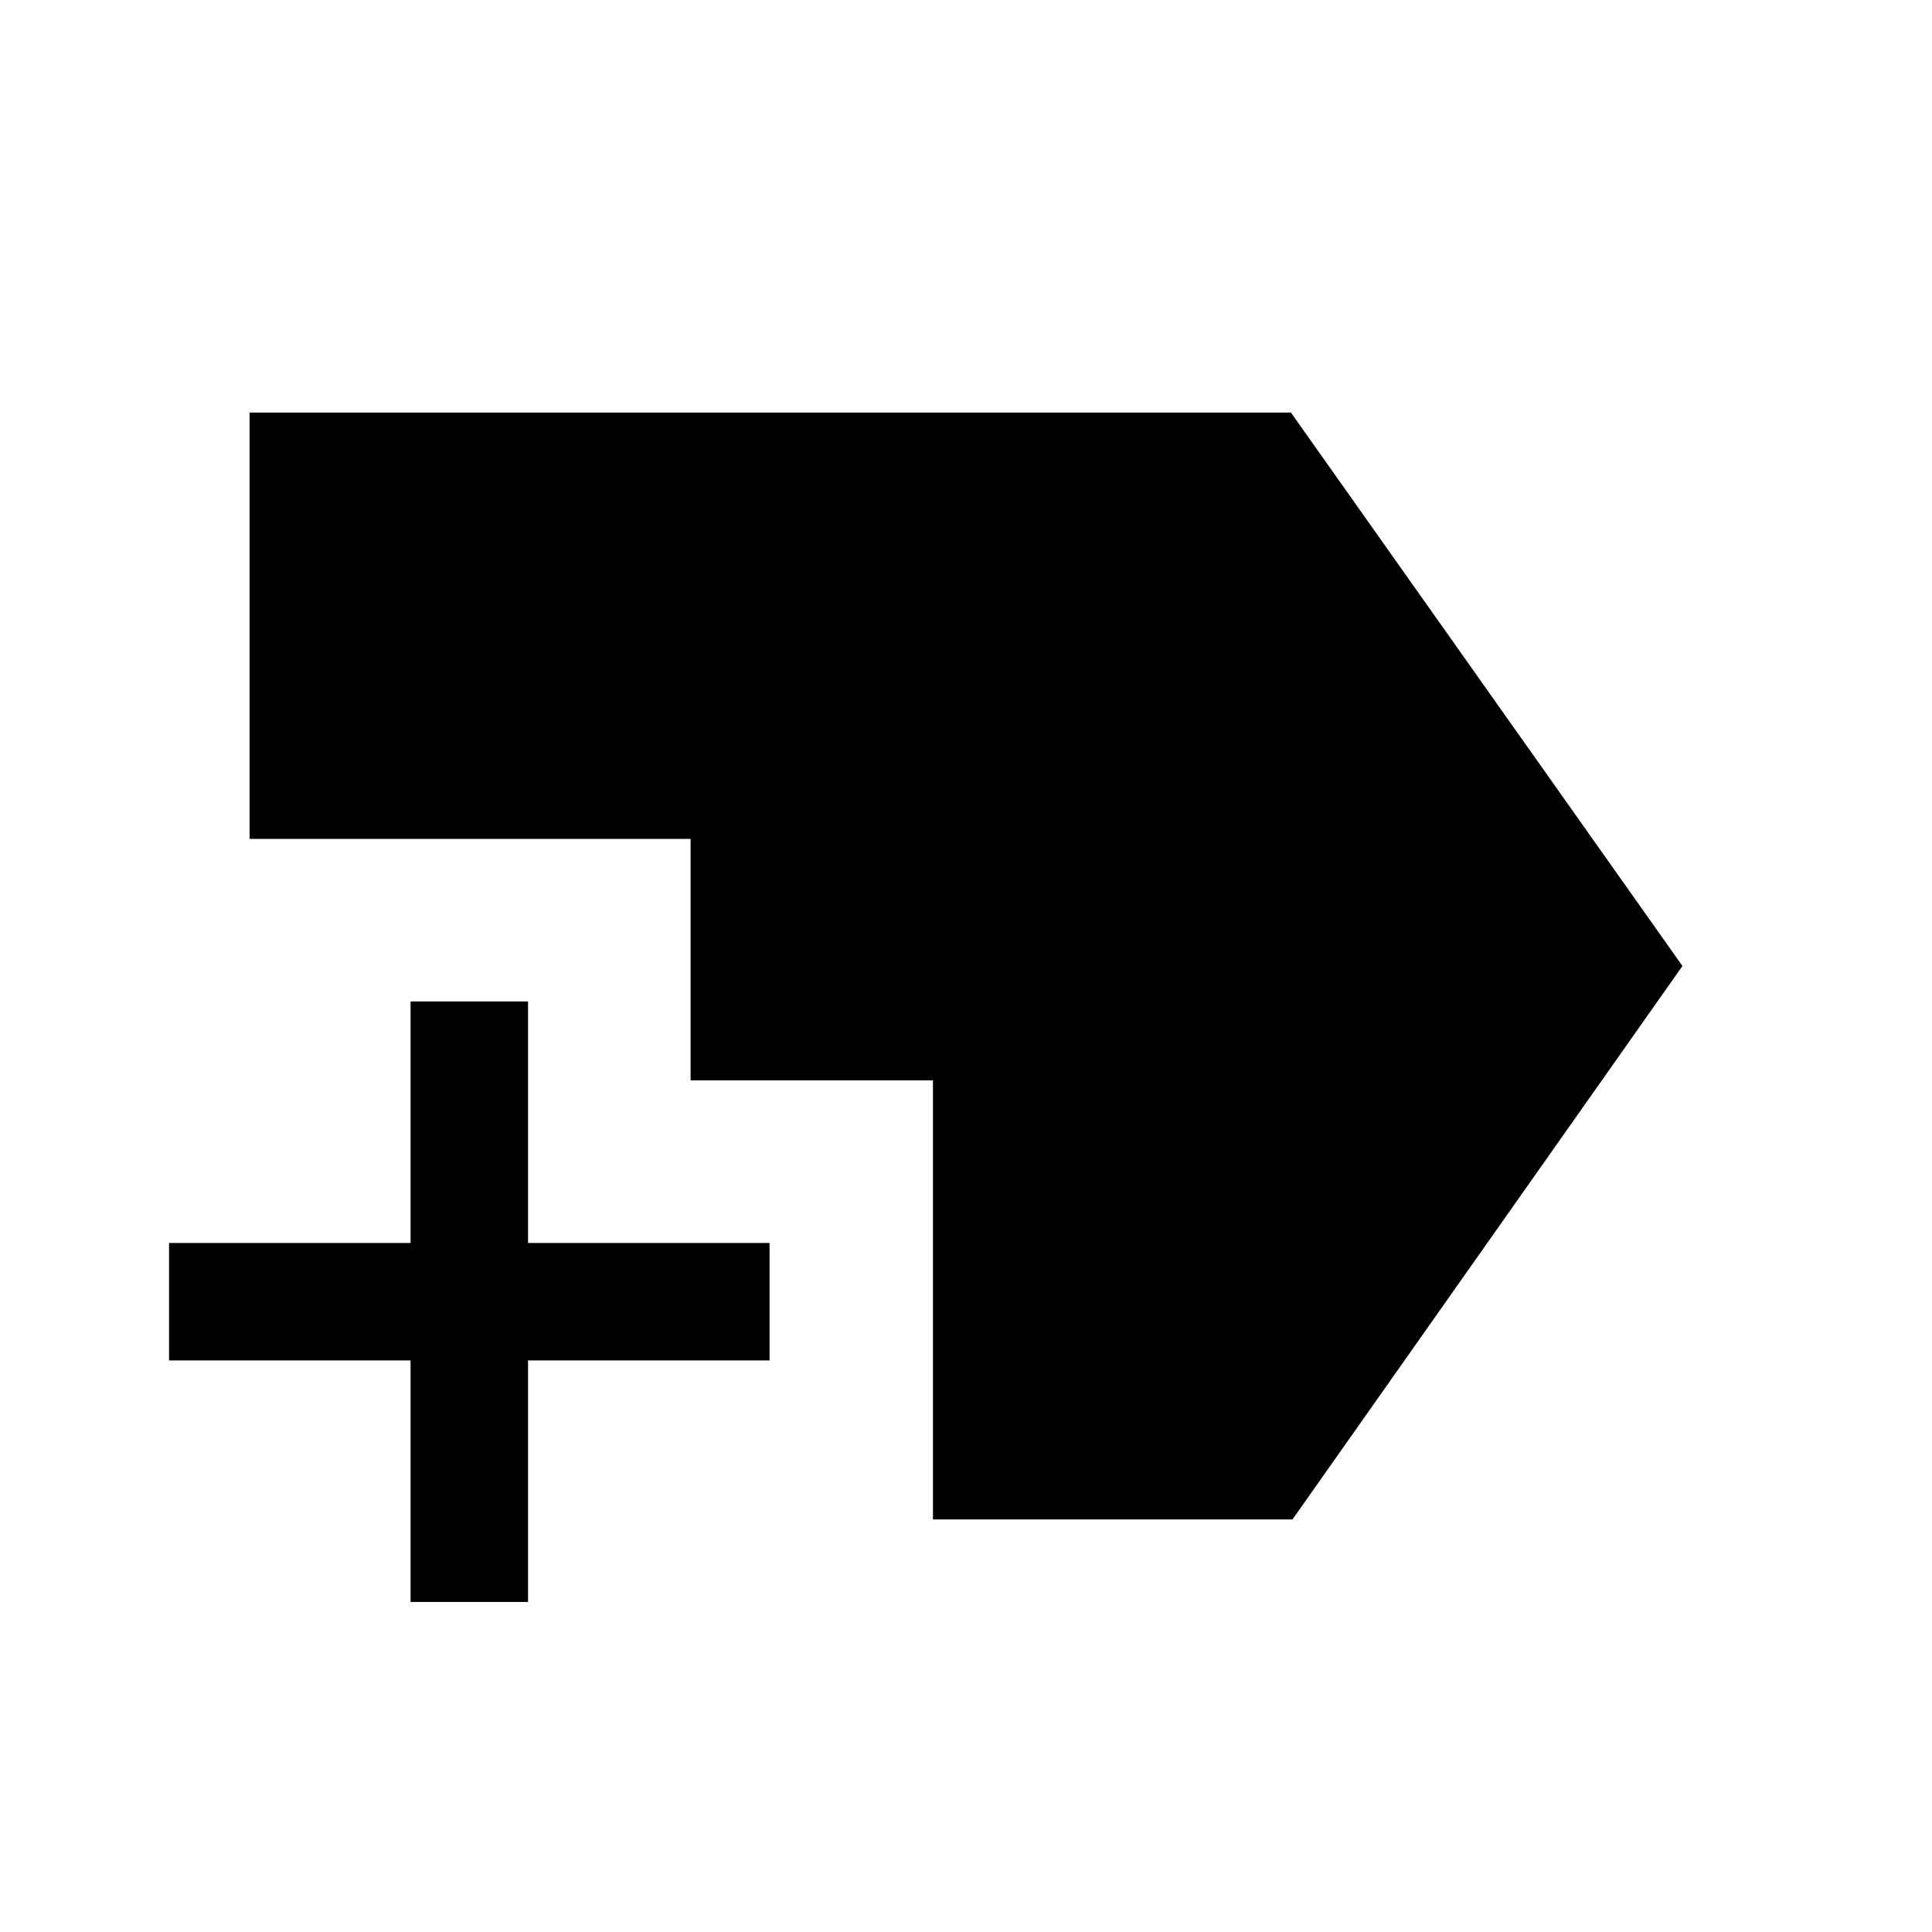 <svg xmlns="http://www.w3.org/2000/svg" height="48" viewBox="0 -960 960 960" width="48"><path d="M204-164v-120H84v-58.38h120v-120h58.38v120h120V-284h-120v120H204Zm259.58-41v-218.16H343.16v-120H124V-755h517.46L836-480 642.23-205H463.58Z"/></svg>